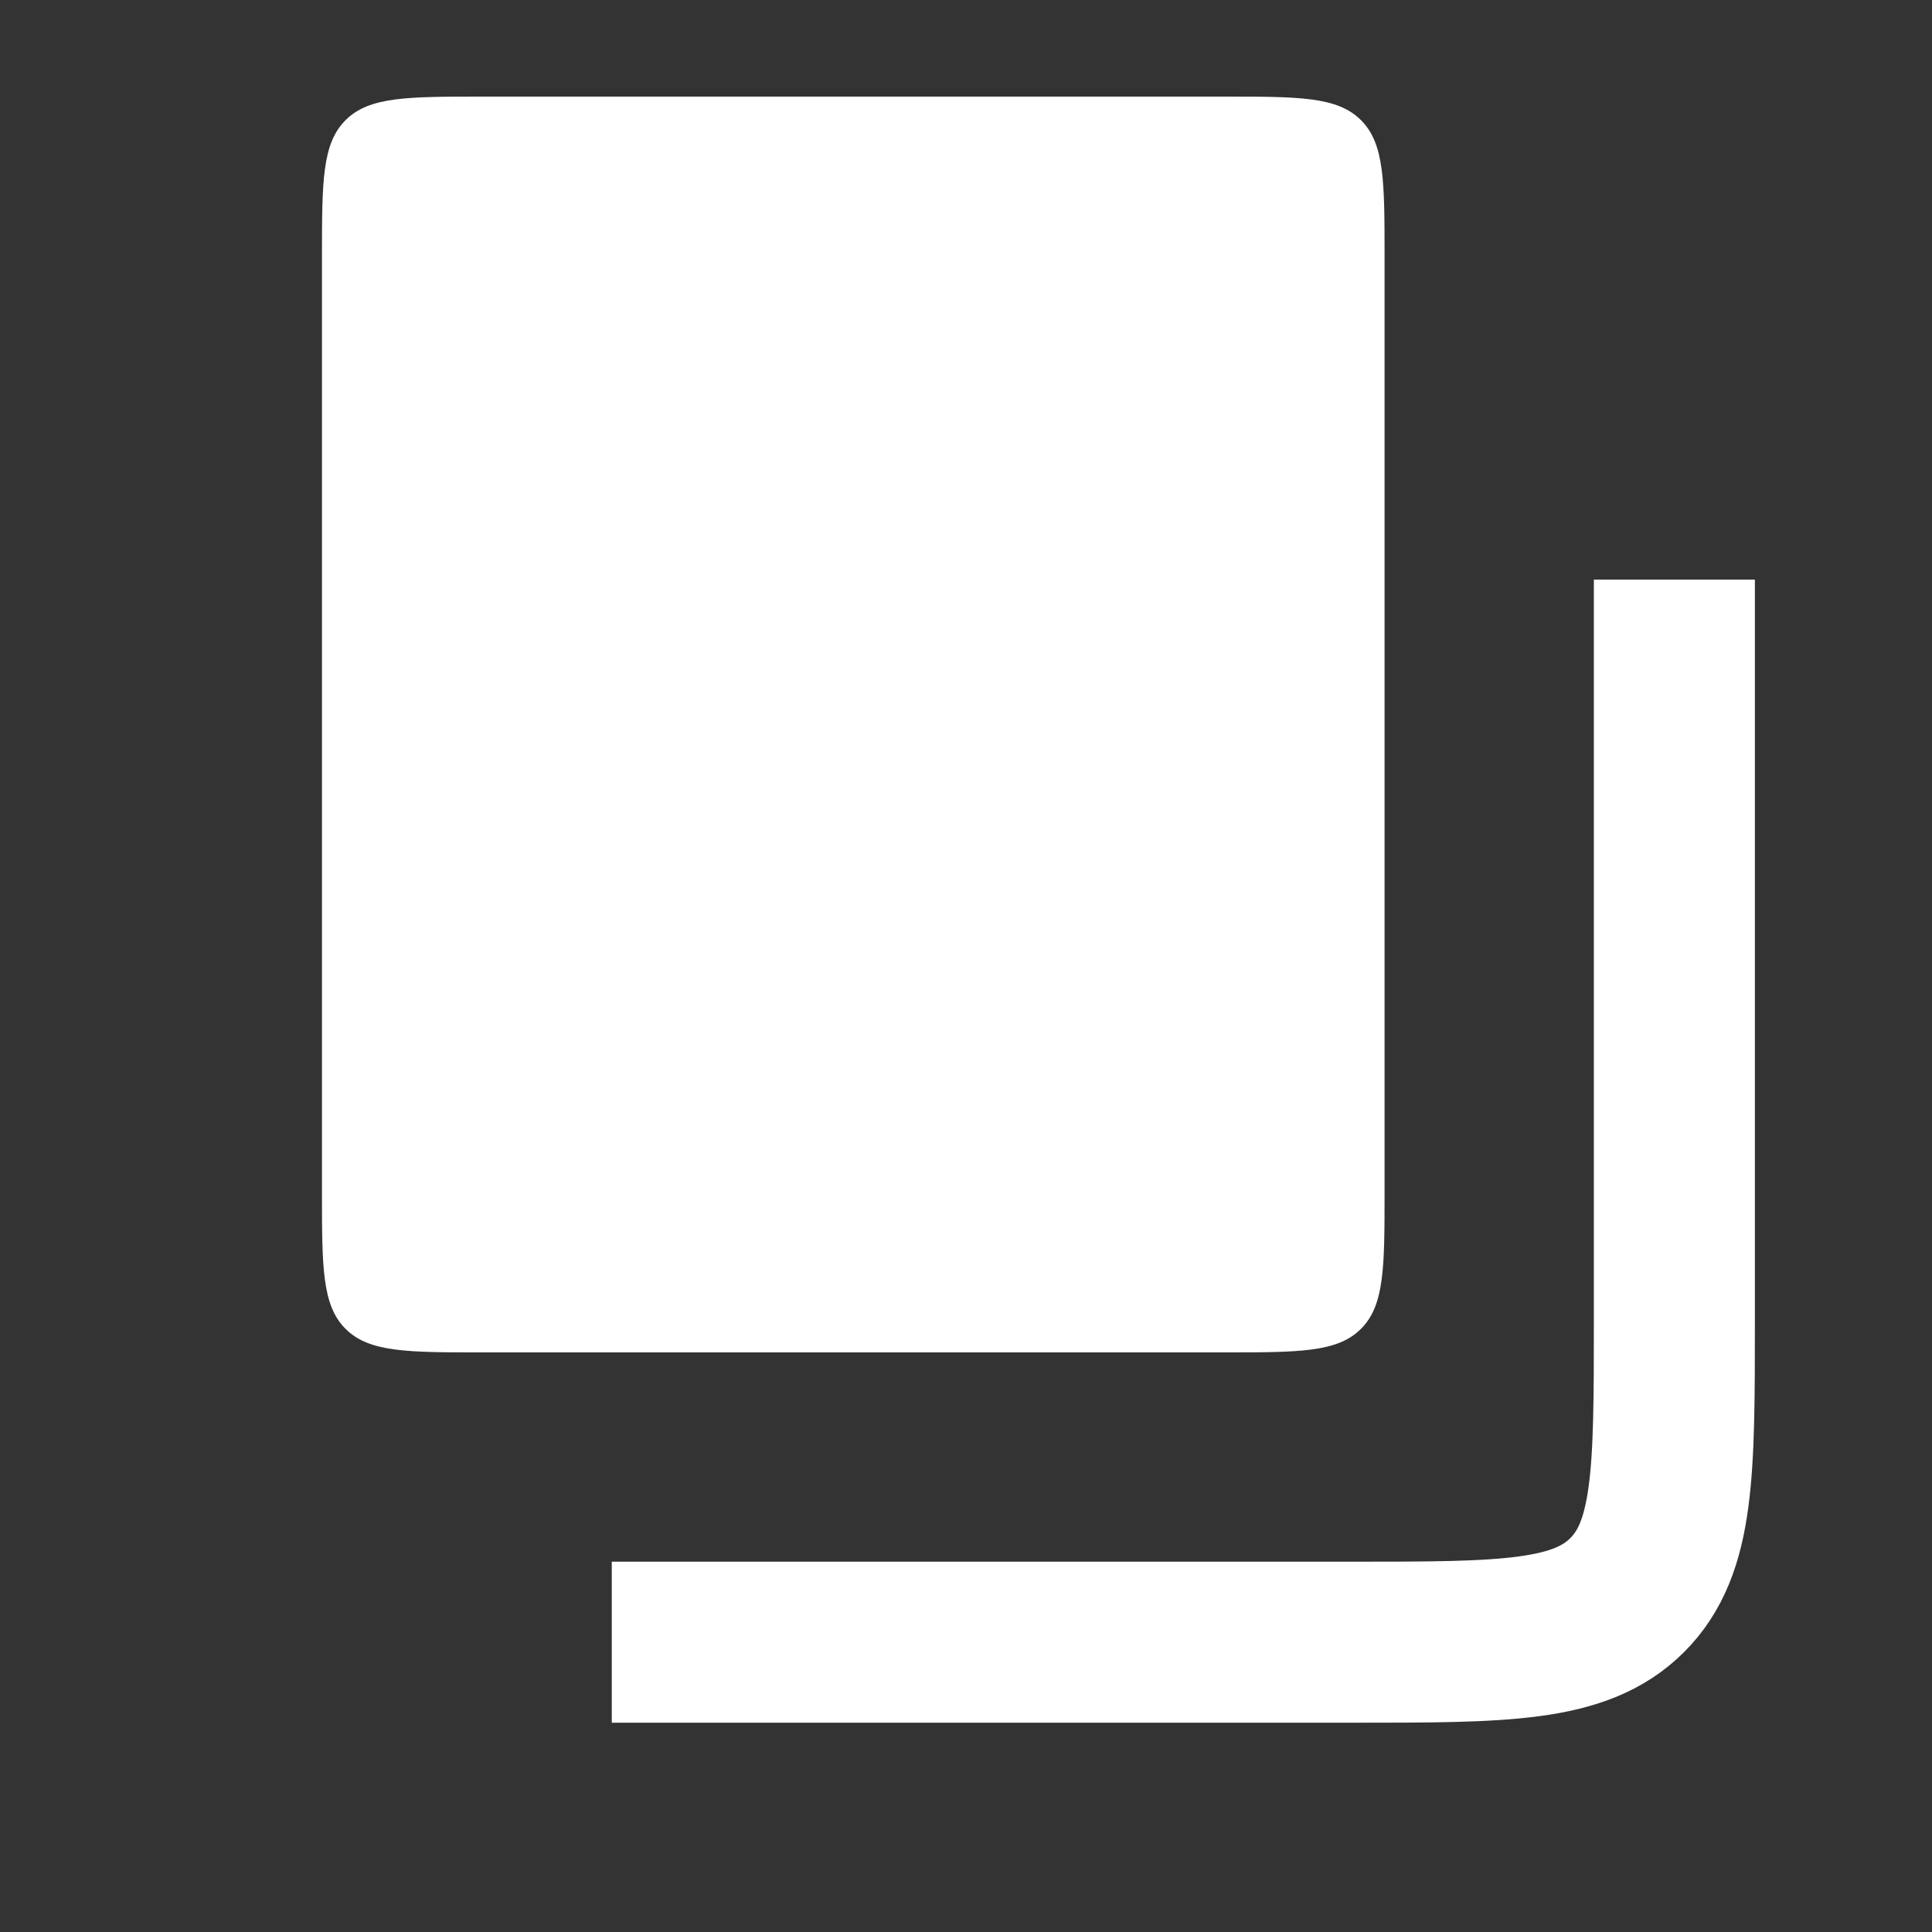   <svg
width="20"
height="20"
viewBox="0 0 20 20"
fill="none"
xmlns="http://www.w3.org/2000/svg"
>
<rect x="0" y="0" width="20" height="20" fill="#333333" stroke="none"/>
<path
d="M6.333 17L14 17C15.571 17 16.357 17 16.845 16.512C17.333 16.024 17.333 15.238 17.333 13.667L17.333 6"
stroke="white"
stroke-width="1.667"
></path>
<path
d="M14.333 12.333C14.333 13.119 14.333 13.512 14.089 13.756C13.845 14 13.452 14 12.666 14L5 14C4.214 14 3.821 14 3.577 13.756C3.333 13.512 3.333 13.119 3.333 12.333L3.333 2.667C3.333 1.881 3.333 1.488 3.577 1.244C3.821 1 4.214 1 5 1L12.666 1C13.452 1 13.845 1 14.089 1.244C14.333 1.488 14.333 1.881 14.333 2.667L14.333 12.333Z"
fill="white"
></path>
</svg>